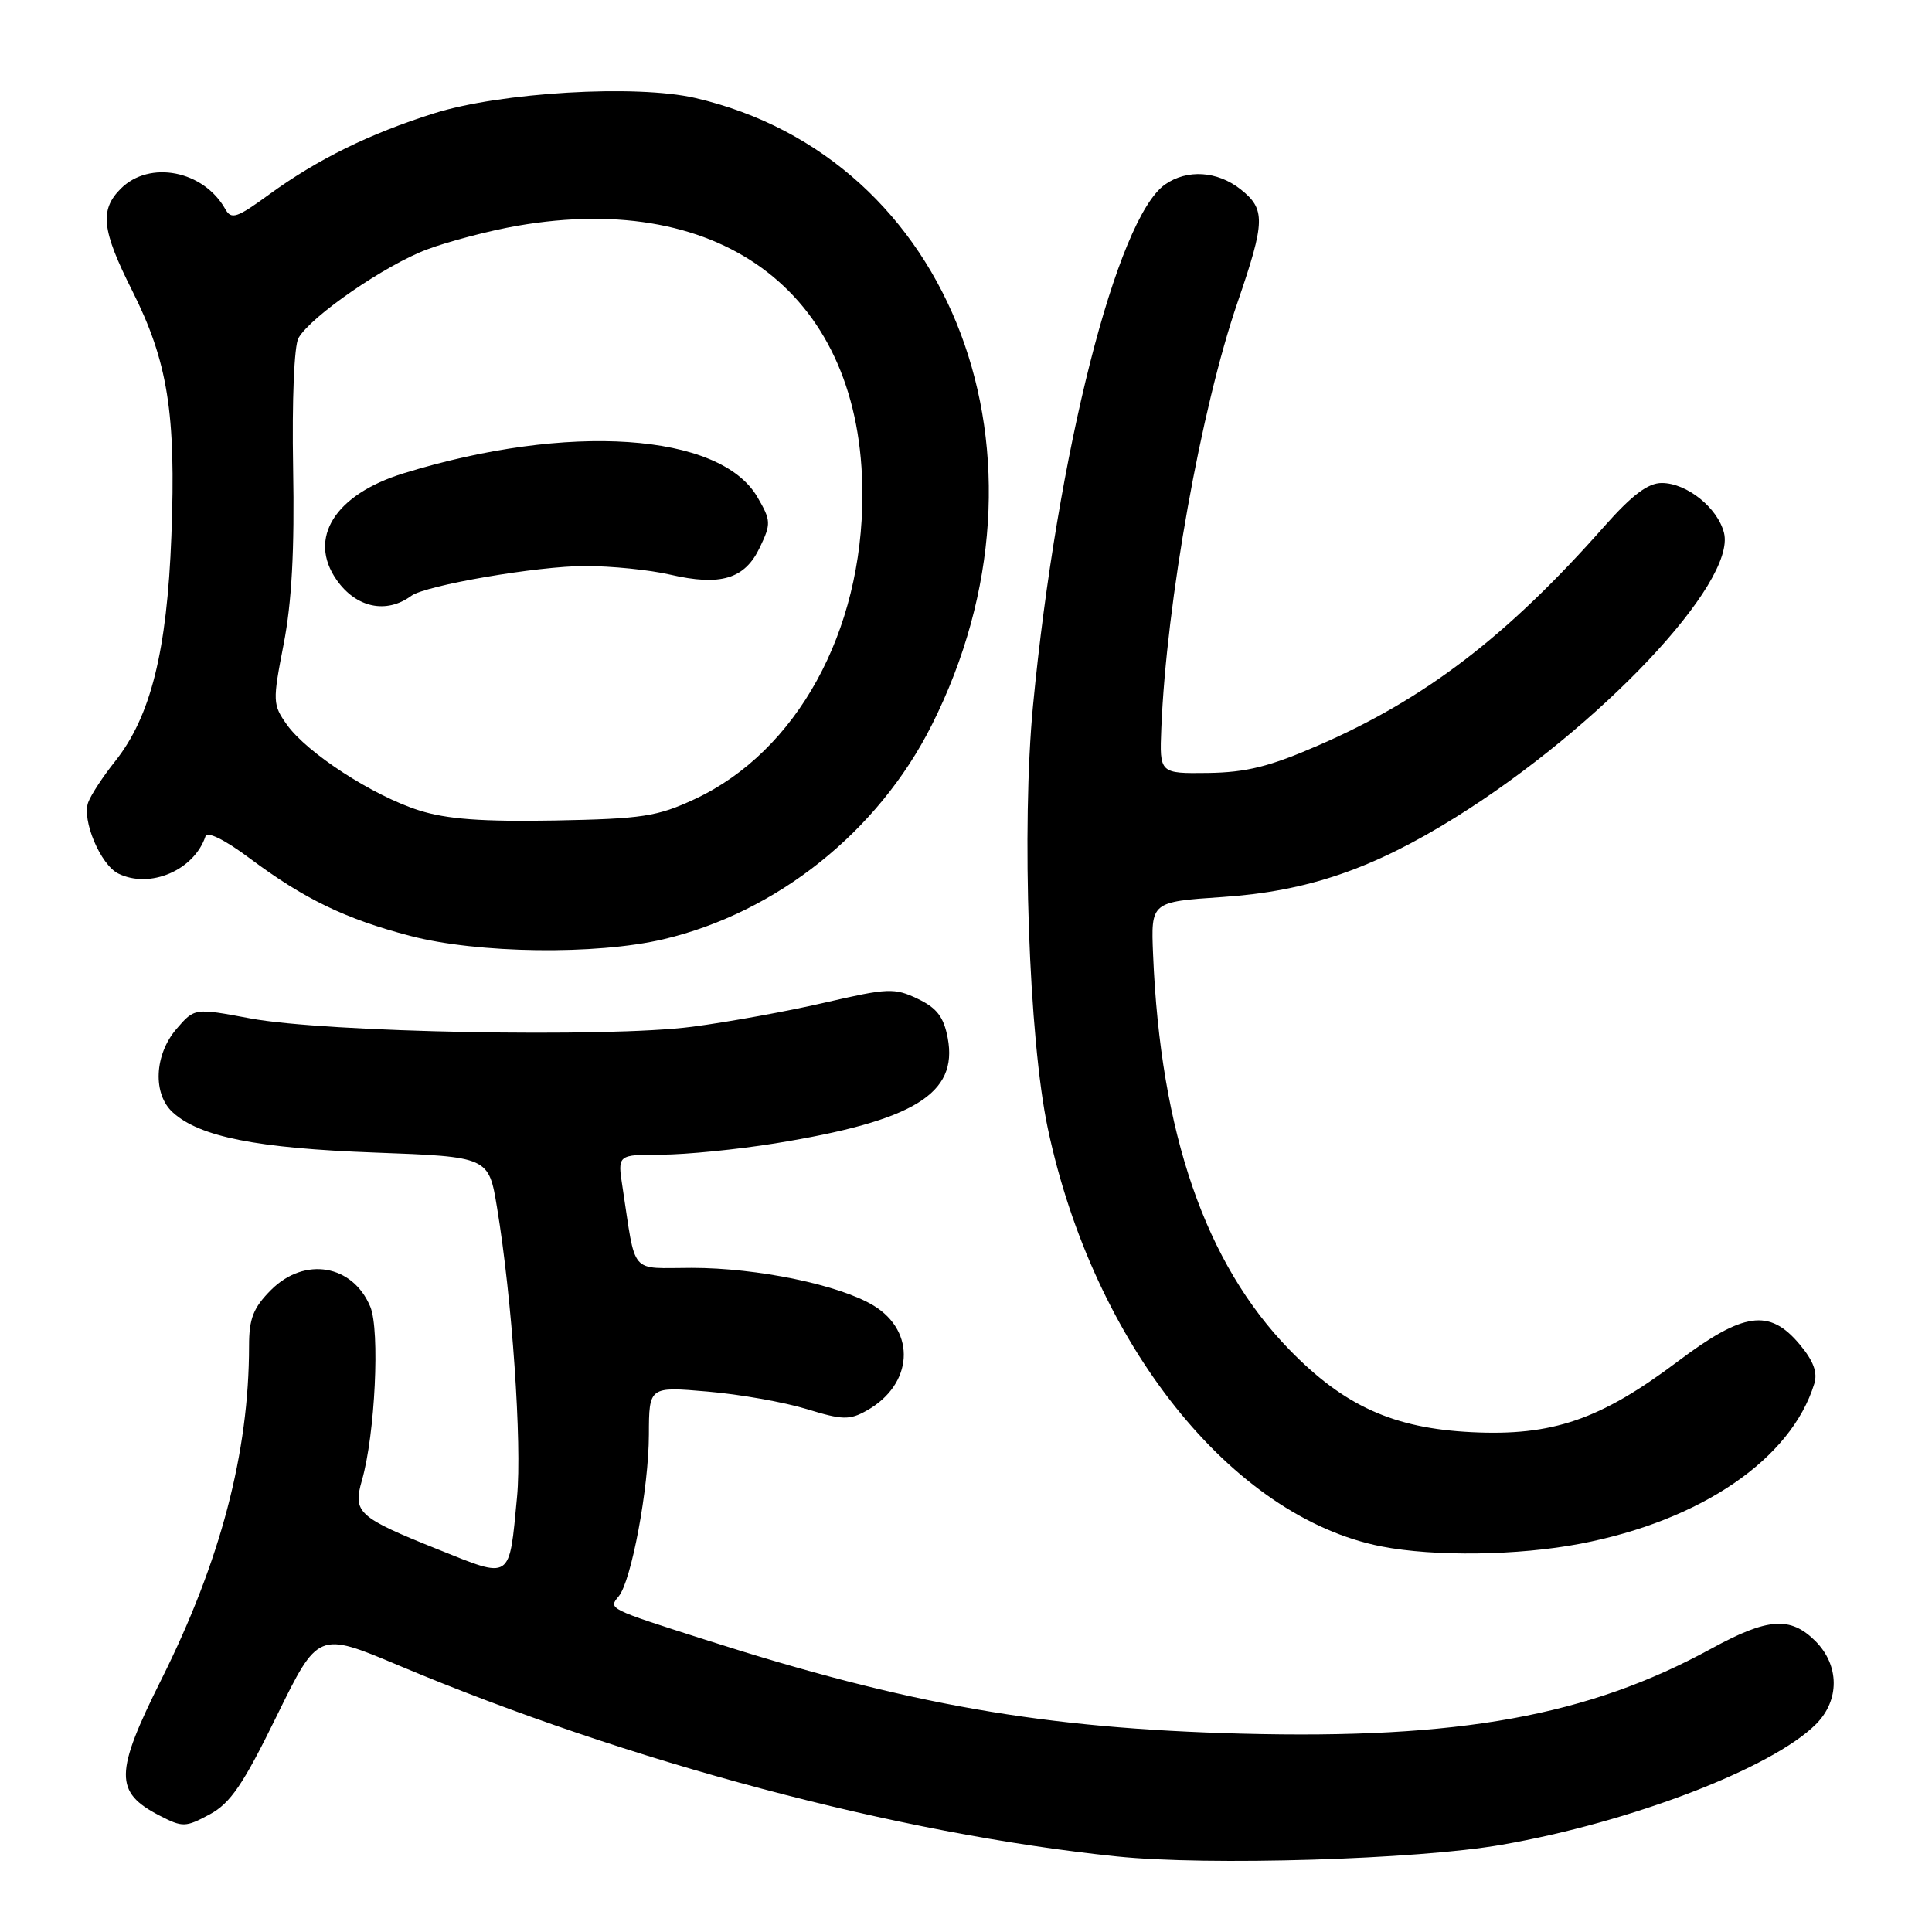 <?xml version="1.0" encoding="UTF-8" standalone="no"?>
<!DOCTYPE svg PUBLIC "-//W3C//DTD SVG 1.1//EN" "http://www.w3.org/Graphics/SVG/1.1/DTD/svg11.dtd" >
<svg xmlns="http://www.w3.org/2000/svg" xmlns:xlink="http://www.w3.org/1999/xlink" version="1.1" viewBox="0 0 256 256">
 <g >
 <path fill="currentColor"
d=" M 199.00 244.44 C 216.11 241.46 234.81 234.28 240.62 228.47 C 243.79 225.30 243.76 220.67 240.55 217.45 C 237.24 214.15 234.24 214.36 226.78 218.44 C 210.45 227.37 193.35 230.47 164.55 229.72 C 138.31 229.03 120.39 225.90 93.50 217.29 C 80.49 213.13 80.60 213.18 81.98 211.52 C 83.66 209.50 85.96 197.18 85.98 190.11 C 86.00 183.72 86.00 183.72 93.75 184.39 C 98.01 184.75 103.92 185.80 106.89 186.71 C 111.64 188.17 112.57 188.19 114.86 186.90 C 120.99 183.46 121.45 176.46 115.76 173.00 C 111.25 170.26 100.38 168.00 91.66 168.00 C 83.31 168.00 84.31 169.17 82.48 157.25 C 81.82 153.00 81.82 153.00 87.66 153.00 C 90.87 152.99 97.65 152.32 102.73 151.50 C 121.12 148.51 126.96 144.94 125.58 137.55 C 125.05 134.74 124.14 133.56 121.59 132.34 C 118.53 130.88 117.64 130.92 109.39 132.83 C 104.50 133.97 96.55 135.42 91.71 136.05 C 80.49 137.52 43.09 136.81 33.14 134.94 C 25.78 133.56 25.78 133.56 23.39 136.33 C 20.44 139.76 20.21 144.98 22.91 147.41 C 26.46 150.64 34.08 152.15 49.63 152.72 C 64.75 153.28 64.75 153.28 65.86 160.01 C 67.85 172.03 69.18 191.34 68.51 198.35 C 67.45 209.52 67.86 209.25 58.00 205.29 C 47.41 201.04 46.73 200.42 47.96 196.14 C 49.70 190.07 50.36 176.29 49.07 173.16 C 46.75 167.56 40.37 166.47 35.92 170.92 C 33.56 173.29 33.00 174.71 33.00 178.35 C 33.00 192.47 29.21 206.87 21.39 222.52 C 15.17 234.97 15.13 237.47 21.15 240.58 C 24.20 242.15 24.58 242.14 27.78 240.42 C 30.53 238.94 32.21 236.48 36.66 227.39 C 42.15 216.19 42.15 216.19 52.83 220.68 C 83.30 233.50 119.01 243.00 148.00 245.99 C 160.06 247.24 187.80 246.40 199.00 244.44 Z  M 209.41 204.55 C 225.39 201.49 237.34 193.33 240.40 183.36 C 240.87 181.86 240.29 180.31 238.44 178.11 C 234.45 173.36 231.02 173.85 222.30 180.41 C 212.05 188.12 205.70 190.30 195.00 189.77 C 184.66 189.26 178.12 186.31 170.87 178.86 C 159.72 167.42 153.77 150.18 152.79 126.50 C 152.50 119.50 152.50 119.50 162.00 118.86 C 173.25 118.10 181.89 115.15 192.87 108.30 C 211.98 96.39 230.09 77.20 228.44 70.61 C 227.60 67.28 223.51 64.00 220.19 64.00 C 218.36 64.00 216.25 65.60 212.58 69.74 C 199.73 84.28 188.89 92.59 174.75 98.74 C 168.25 101.58 165.14 102.35 160.07 102.42 C 153.64 102.50 153.64 102.50 153.88 96.50 C 154.56 79.78 159.14 54.14 163.99 40.04 C 167.67 29.31 167.71 27.71 164.37 25.07 C 161.29 22.65 157.30 22.40 154.38 24.44 C 147.98 28.93 140.09 60.05 136.88 93.50 C 135.34 109.57 136.32 137.66 138.84 149.52 C 144.89 178.08 163.21 201.02 183.05 204.91 C 190.05 206.28 201.14 206.13 209.41 204.55 Z  M 87.90 124.46 C 102.92 120.92 116.35 110.21 123.45 96.10 C 141.30 60.65 126.31 20.90 92.11 12.98 C 84.29 11.17 66.34 12.23 57.50 15.02 C 48.94 17.72 42.06 21.11 35.63 25.79 C 31.40 28.88 30.65 29.13 29.86 27.72 C 26.99 22.59 19.82 21.18 16.00 25.00 C 13.18 27.82 13.48 30.49 17.51 38.50 C 22.24 47.91 23.33 54.75 22.71 71.00 C 22.13 86.31 19.97 94.94 15.25 100.88 C 13.66 102.87 12.06 105.31 11.69 106.31 C 10.82 108.65 13.31 114.58 15.67 115.75 C 19.86 117.82 25.73 115.32 27.23 110.81 C 27.46 110.12 29.81 111.28 33.06 113.71 C 40.32 119.13 45.75 121.76 54.35 124.01 C 63.25 126.35 79.00 126.56 87.90 124.46 Z  M 55.53 107.38 C 49.45 105.46 40.69 99.78 38.02 96.03 C 36.13 93.37 36.11 92.94 37.58 85.38 C 38.66 79.84 39.04 72.89 38.84 62.00 C 38.68 53.04 38.98 45.78 39.55 44.79 C 41.22 41.89 51.05 35.12 56.59 33.05 C 59.48 31.97 64.86 30.56 68.54 29.92 C 96.05 25.13 114.26 39.30 114.27 65.50 C 114.29 83.73 105.58 99.57 92.07 105.88 C 87.09 108.20 85.11 108.50 73.50 108.72 C 63.89 108.89 59.20 108.55 55.53 107.38 Z  M 54.50 78.95 C 56.41 77.55 71.25 75.00 77.53 75.00 C 81.00 75.00 86.07 75.51 88.79 76.14 C 95.49 77.69 98.69 76.72 100.67 72.56 C 102.19 69.38 102.17 68.98 100.35 65.85 C 95.38 57.35 75.27 56.00 53.50 62.71 C 44.38 65.51 40.73 71.32 44.61 76.85 C 47.19 80.53 51.19 81.39 54.50 78.95 Z "/>
</g>
</svg>